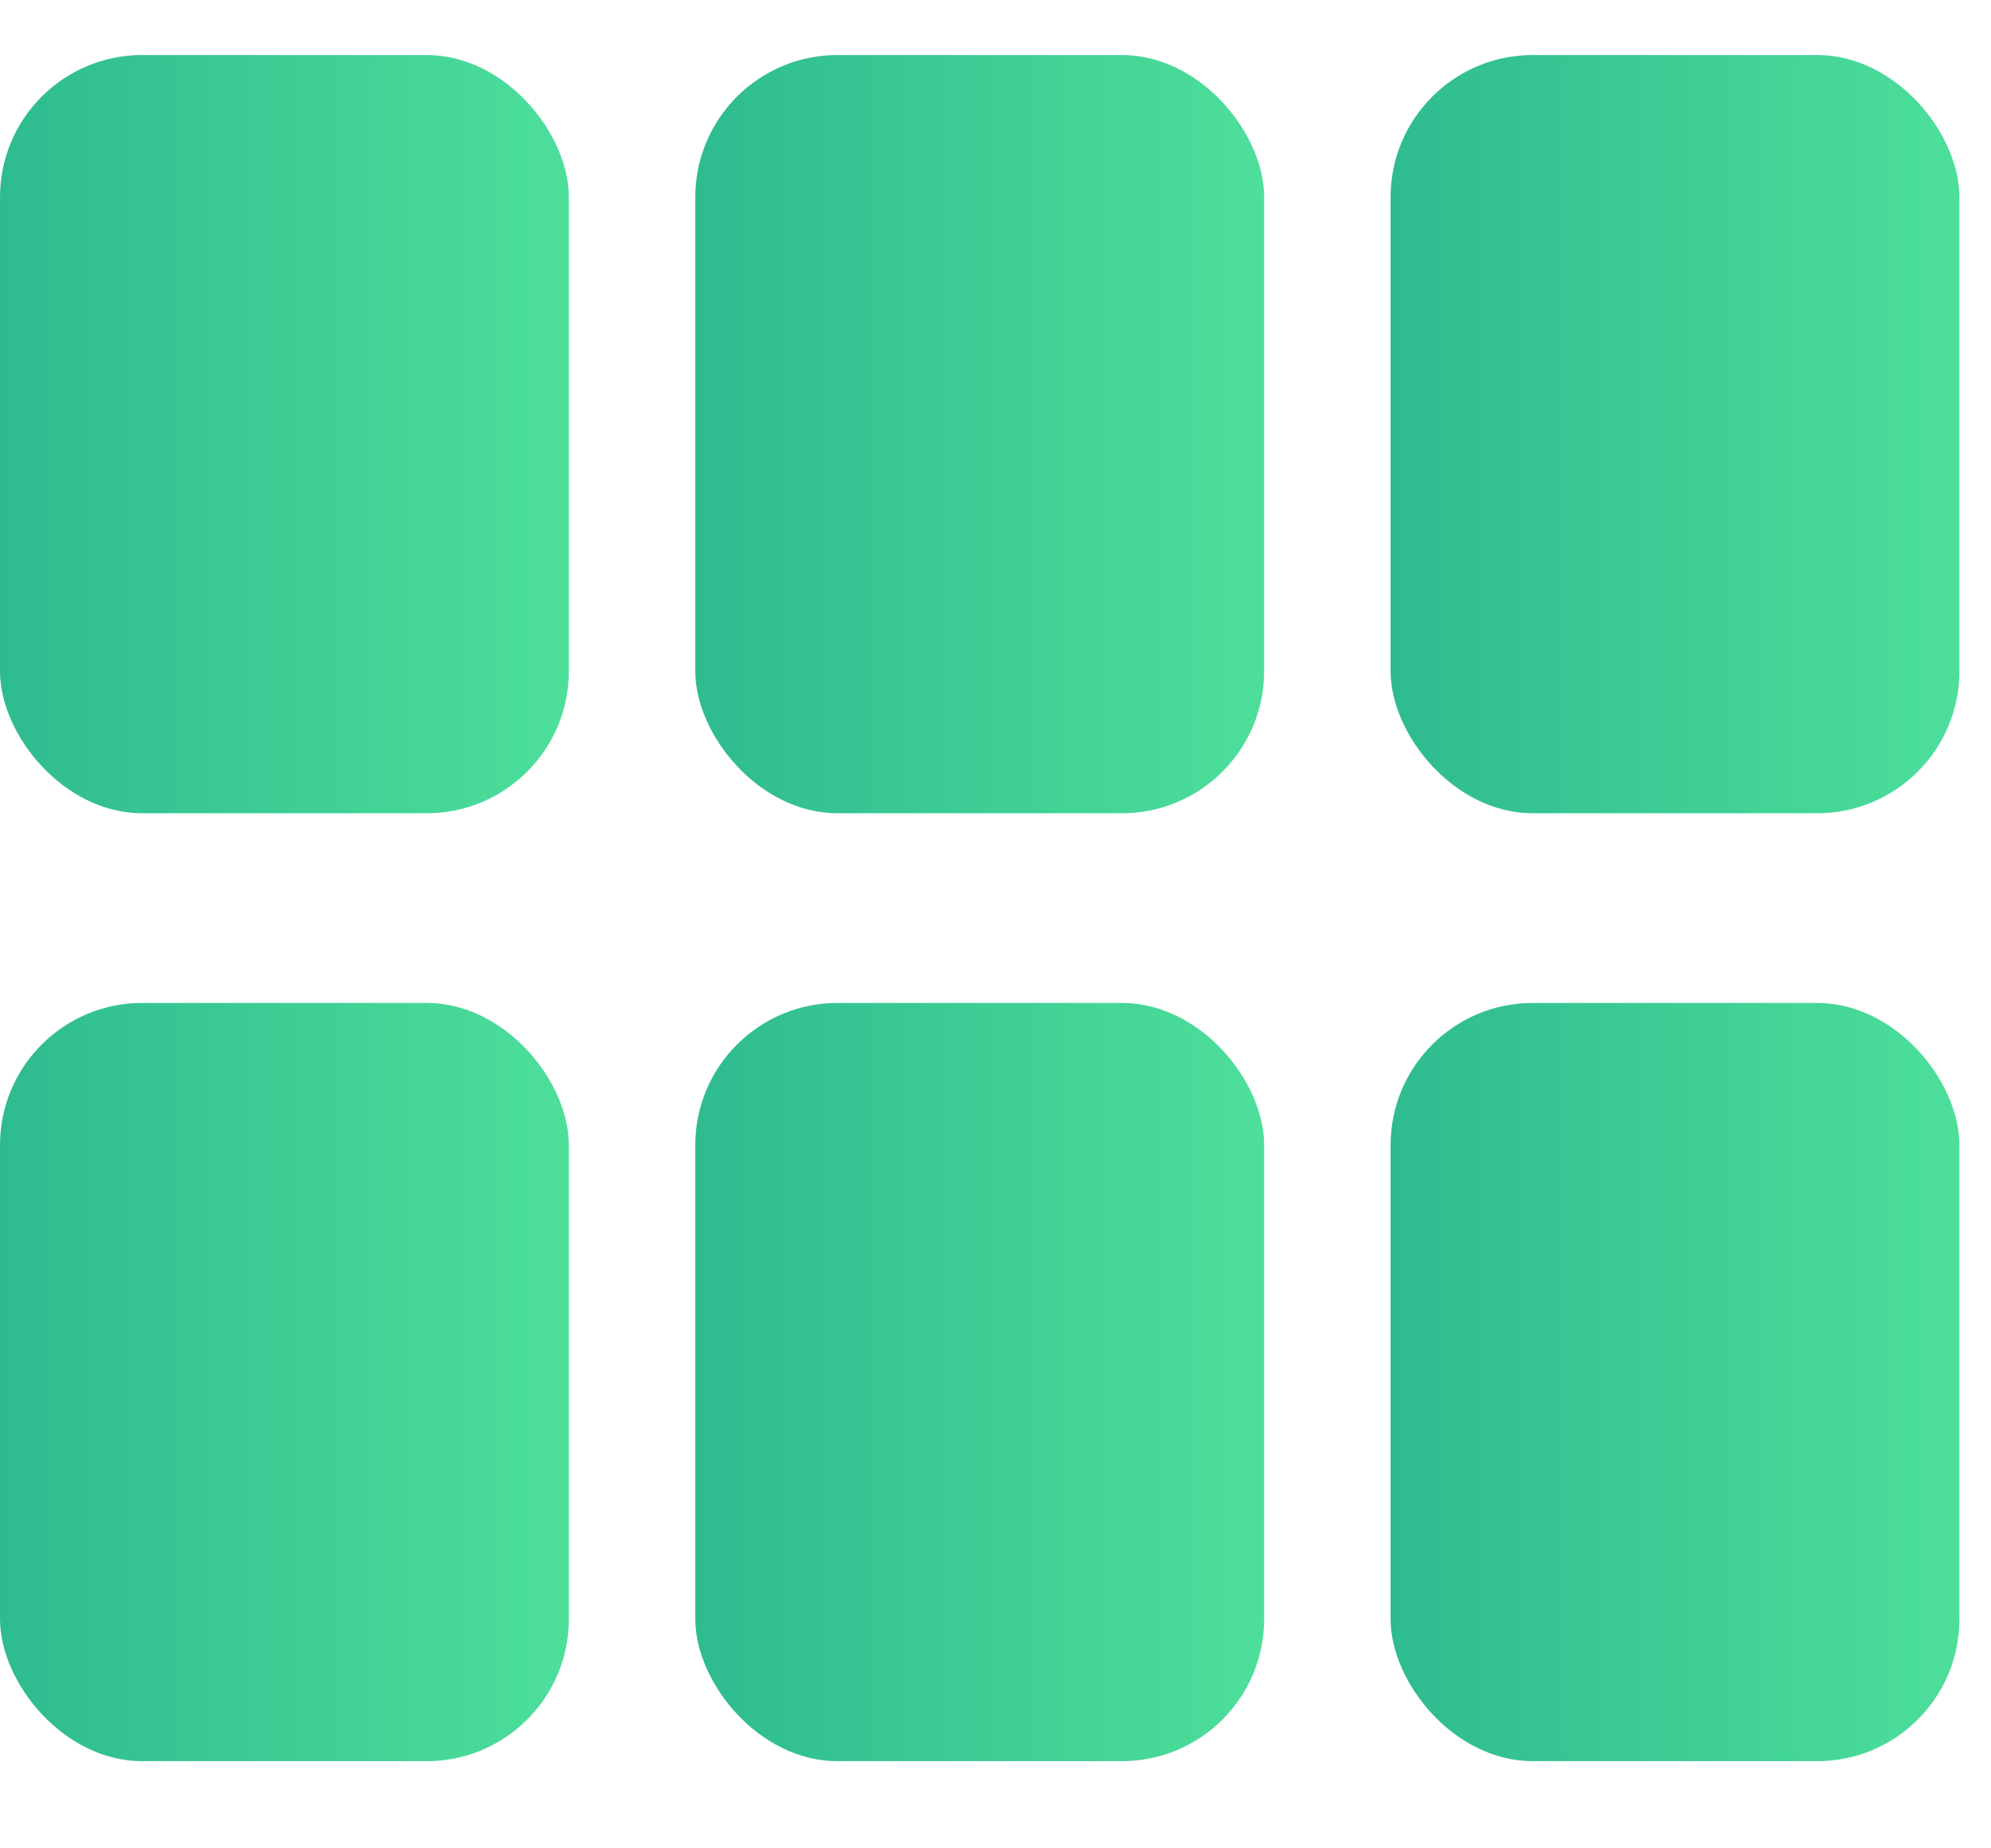 <svg xmlns="http://www.w3.org/2000/svg" width="14" height="13" fill="none"><rect y=".387" width="4" height="5.333" rx="1" fill="url(#paint0_linear)"/><rect x="4.889" y=".387" width="4" height="5.333" rx="1" fill="url(#paint1_linear)"/><rect x="9.778" y=".387" width="4" height="5.333" rx="1" fill="url(#paint2_linear)"/><rect y="7.054" width="4" height="5.333" rx="1" fill="url(#paint3_linear)"/><rect x="4.889" y="7.054" width="4" height="5.333" rx="1" fill="url(#paint4_linear)"/><rect x="9.778" y="7.054" width="4" height="5.333" rx="1" fill="url(#paint5_linear)"/><defs><linearGradient id="paint0_linear" x1="0" y1="3.054" x2="4" y2="3.054" gradientUnits="userSpaceOnUse"><stop stop-color="#2EBB90"/><stop offset="1" stop-color="#4DDF9A"/></linearGradient><linearGradient id="paint1_linear" x1="4.889" y1="3.054" x2="8.889" y2="3.054" gradientUnits="userSpaceOnUse"><stop stop-color="#2EBB90"/><stop offset="1" stop-color="#4DDF9A"/></linearGradient><linearGradient id="paint2_linear" x1="9.778" y1="3.054" x2="13.778" y2="3.054" gradientUnits="userSpaceOnUse"><stop stop-color="#2EBB90"/><stop offset="1" stop-color="#4DDF9A"/></linearGradient><linearGradient id="paint3_linear" x1="0" y1="9.721" x2="4" y2="9.721" gradientUnits="userSpaceOnUse"><stop stop-color="#2EBB90"/><stop offset="1" stop-color="#4DDF9A"/></linearGradient><linearGradient id="paint4_linear" x1="4.889" y1="9.721" x2="8.889" y2="9.721" gradientUnits="userSpaceOnUse"><stop stop-color="#2EBB90"/><stop offset="1" stop-color="#4DDF9A"/></linearGradient><linearGradient id="paint5_linear" x1="9.778" y1="9.721" x2="13.778" y2="9.721" gradientUnits="userSpaceOnUse"><stop stop-color="#2EBB90"/><stop offset="1" stop-color="#4DDF9A"/></linearGradient></defs></svg>